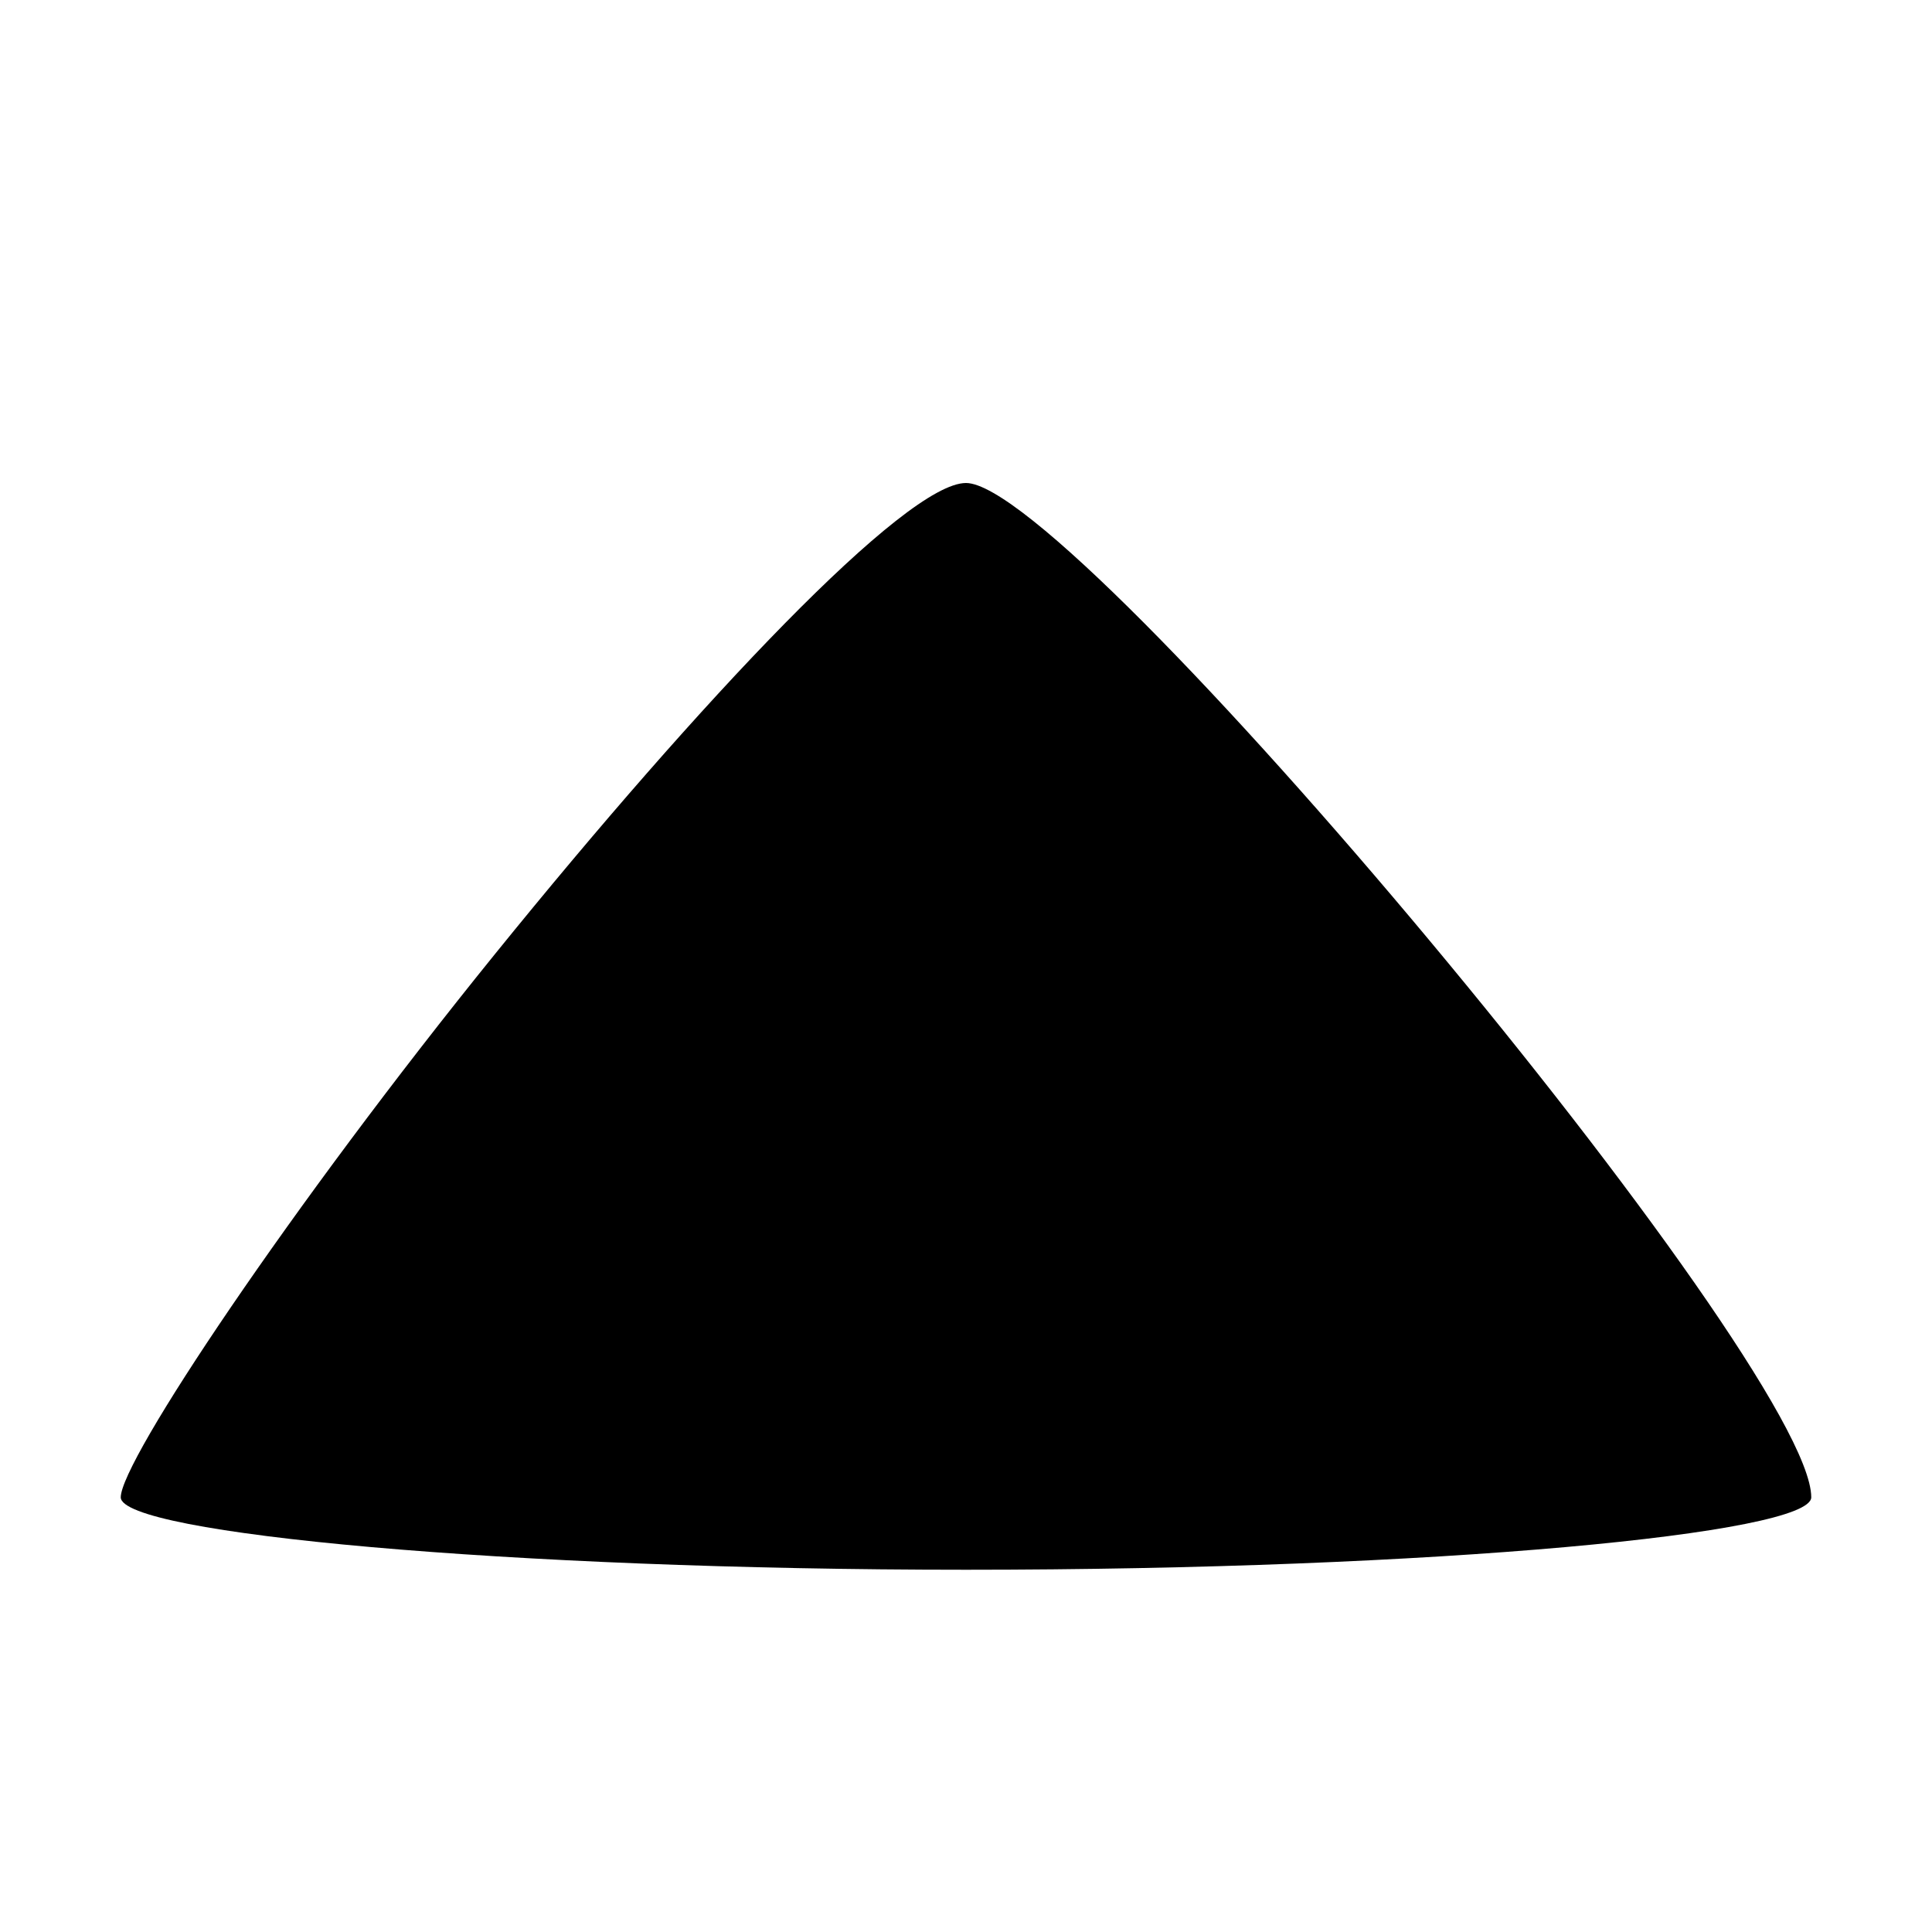 <?xml version="1.0" standalone="no"?>
<!DOCTYPE svg PUBLIC "-//W3C//DTD SVG 20010904//EN"
 "http://www.w3.org/TR/2001/REC-SVG-20010904/DTD/svg10.dtd">
<svg version="1.0" xmlns="http://www.w3.org/2000/svg"
 width="12px" height="12px" viewBox="0 0 16 16"
 preserveAspectRatio="xMidYMid meet">

<g transform="translate(0,16) scale(0.1,-0.1)"
 stroke="none">
<path d="M41 81 c-17 -21 -31 -42 -31 -45 0 -3 32 -6 70 -6 39 0 70 3 70 6 0
11 -61 84 -70 84 -5 0 -22 -18 -39 -39z"/>
</g>
</svg>
